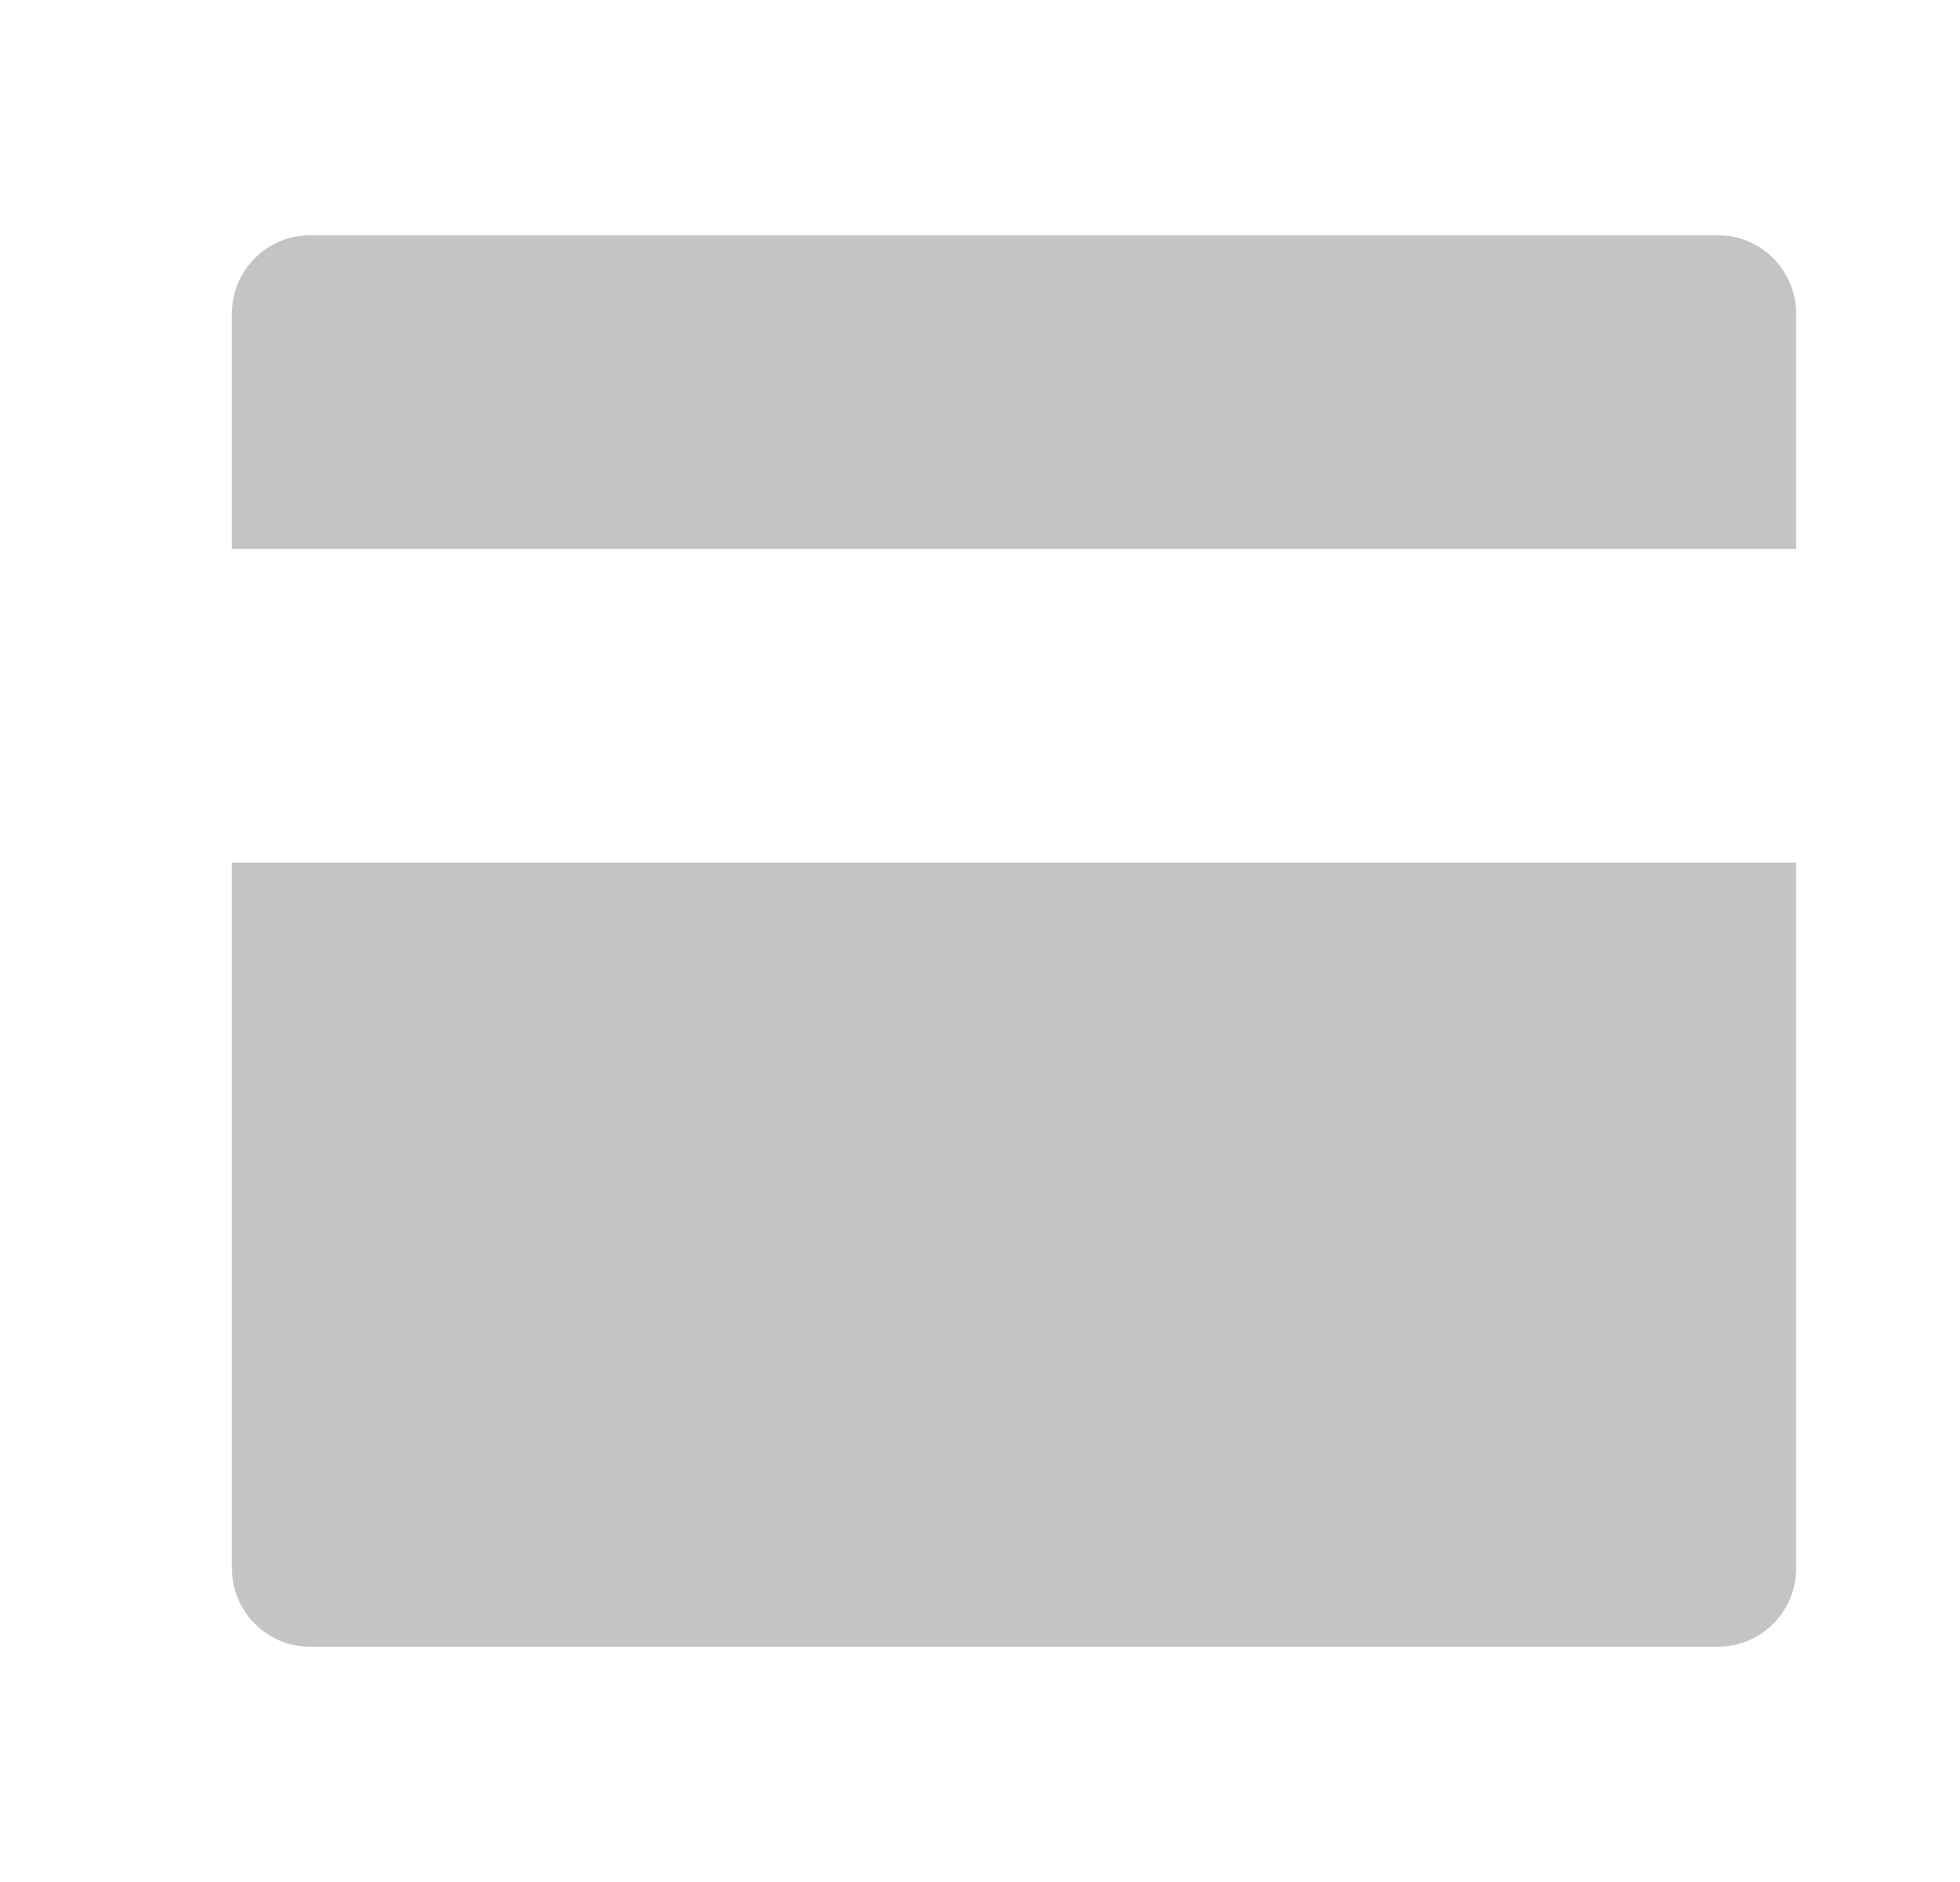 <svg width="25" height="24" viewBox="0 0 25 24" fill="none" xmlns="http://www.w3.org/2000/svg">
<g id="Frame" clip-path="url(#clip0_883_4851)">
<path id="Vector" d="M22.91 11V20C22.91 20.265 22.805 20.52 22.618 20.707C22.431 20.895 22.177 21 21.913 21H3.955C3.691 21 3.437 20.895 3.25 20.707C3.063 20.52 2.958 20.265 2.958 20V11H22.91ZM22.91 7H2.958V4C2.958 3.735 3.063 3.48 3.25 3.293C3.437 3.105 3.691 3 3.955 3H21.913C22.177 3 22.431 3.105 22.618 3.293C22.805 3.48 22.91 3.735 22.91 4V7Z" fill="#C4C4C4"/>
</g>
<defs>
<clipPath id="clip0_883_4851">
<rect width="30.944" height="35" fill="white" transform="translate(0.962)"/>
</clipPath>
</defs>
</svg>
